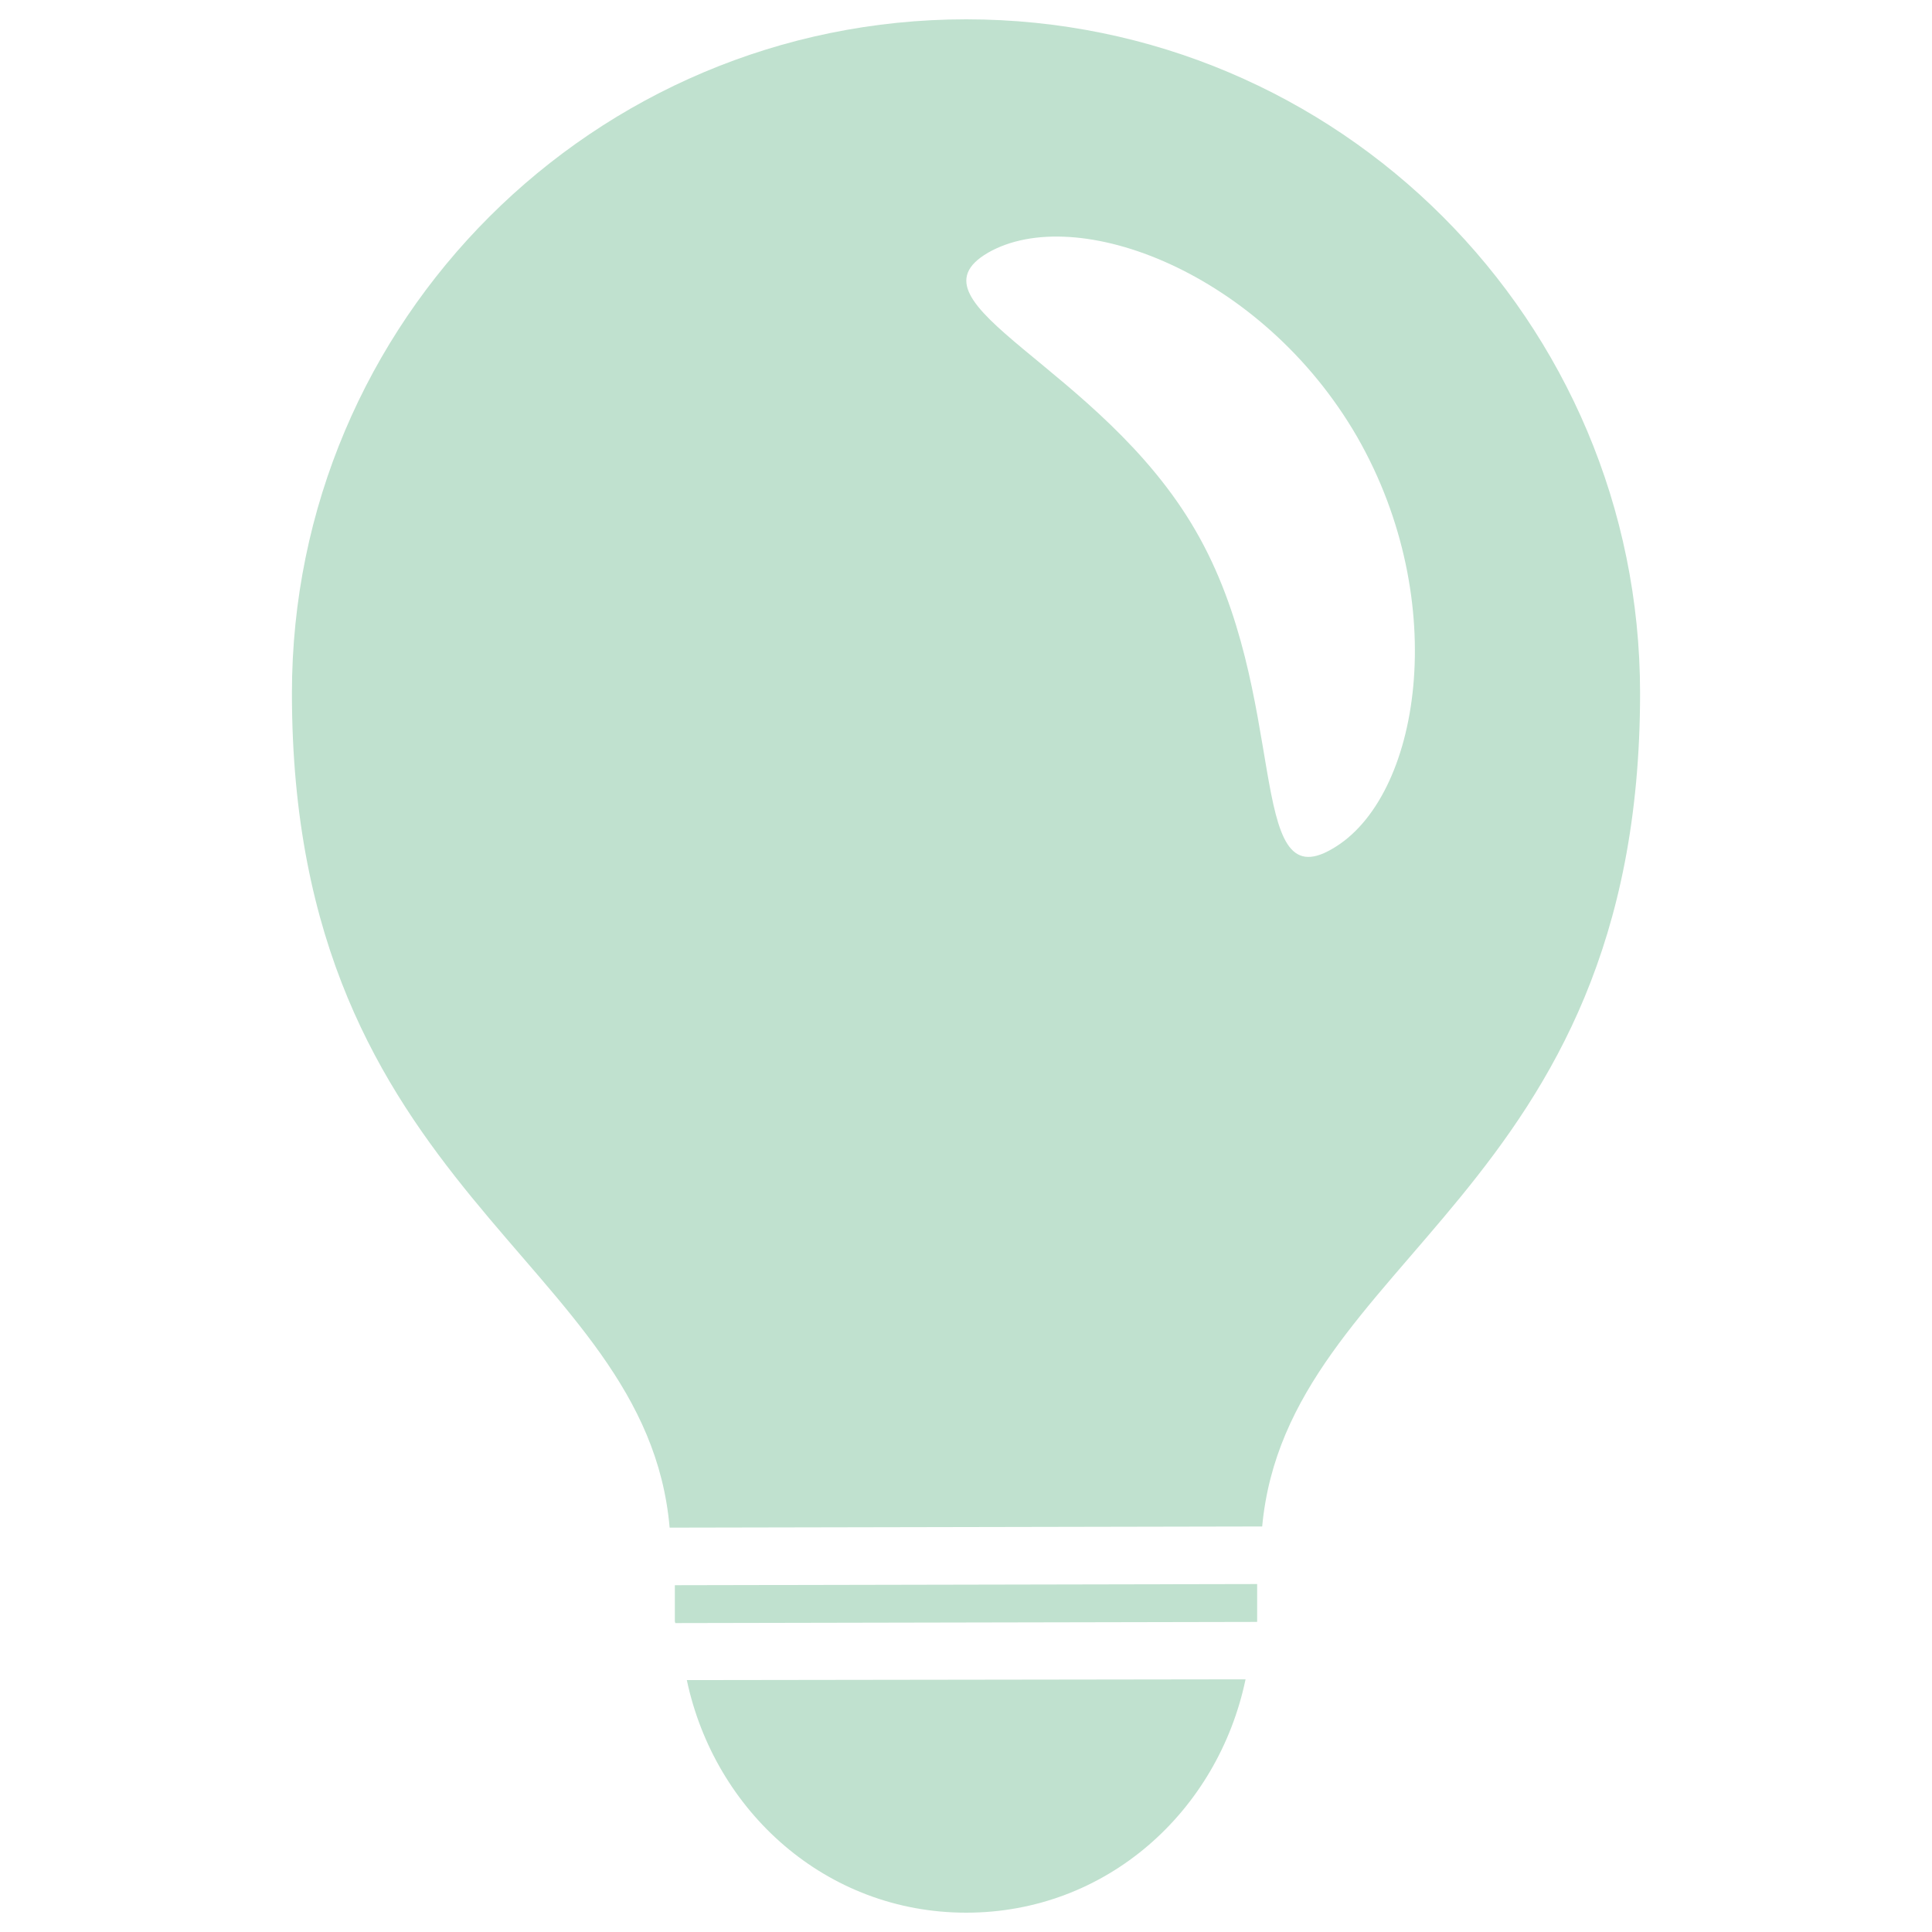 <?xml version="1.0" encoding="utf-8"?>
<!-- Svg Vector Icons : http://www.onlinewebfonts.com/icon -->
<!DOCTYPE svg PUBLIC "-//W3C//DTD SVG 1.1//EN" "http://www.w3.org/Graphics/SVG/1.1/DTD/svg11.dtd">
<svg version="1.1" xmlns="http://www.w3.org/2000/svg" xmlns:xlink="http://www.w3.org/1999/xlink" x="0px" y="0px" viewBox="0 0 1000 1000" enable-background="new 0 0 1000 1000" xml:space="preserve">
<g><g><g><path d="M500.1,990c-72.4,0-130.2-52.3-144.6-120.4l289.2-0.4C630.4,937.6,572.7,990,500.1,990z" fill="#c0e1cf"/><path d="M650.8,839.1c0,0-0.2,0.2-0.2,0.4l-301.1,0.6c0-0.4-0.2-0.6-0.2-0.9v-18.7l301.4-0.6V839.1z" fill="#c0e1cf"/><path d="M500.1,10c-192.7,0-349,156.1-349,348.8c0,260.3,183.4,292,195.5,431.9l306.7-0.6c13-139.4,195.6-171.6,195.6-431.3C848.9,166.1,692.9,10,500.1,10z M689.5,439.4c-45.2,26.5-21.3-79.7-70.7-164.8C569.6,189.4,466,157.3,511.4,130.8c45.7-26.2,141.9,10.2,191.1,95.4C751.5,311.7,735.2,413.3,689.5,439.4z" fill="#c0e1cf"/></g></g><g></g><g></g><g></g><g></g><g></g><g></g><g></g><g></g><g></g><g></g><g></g><g></g><g></g><g></g><g></g></g>
</svg>